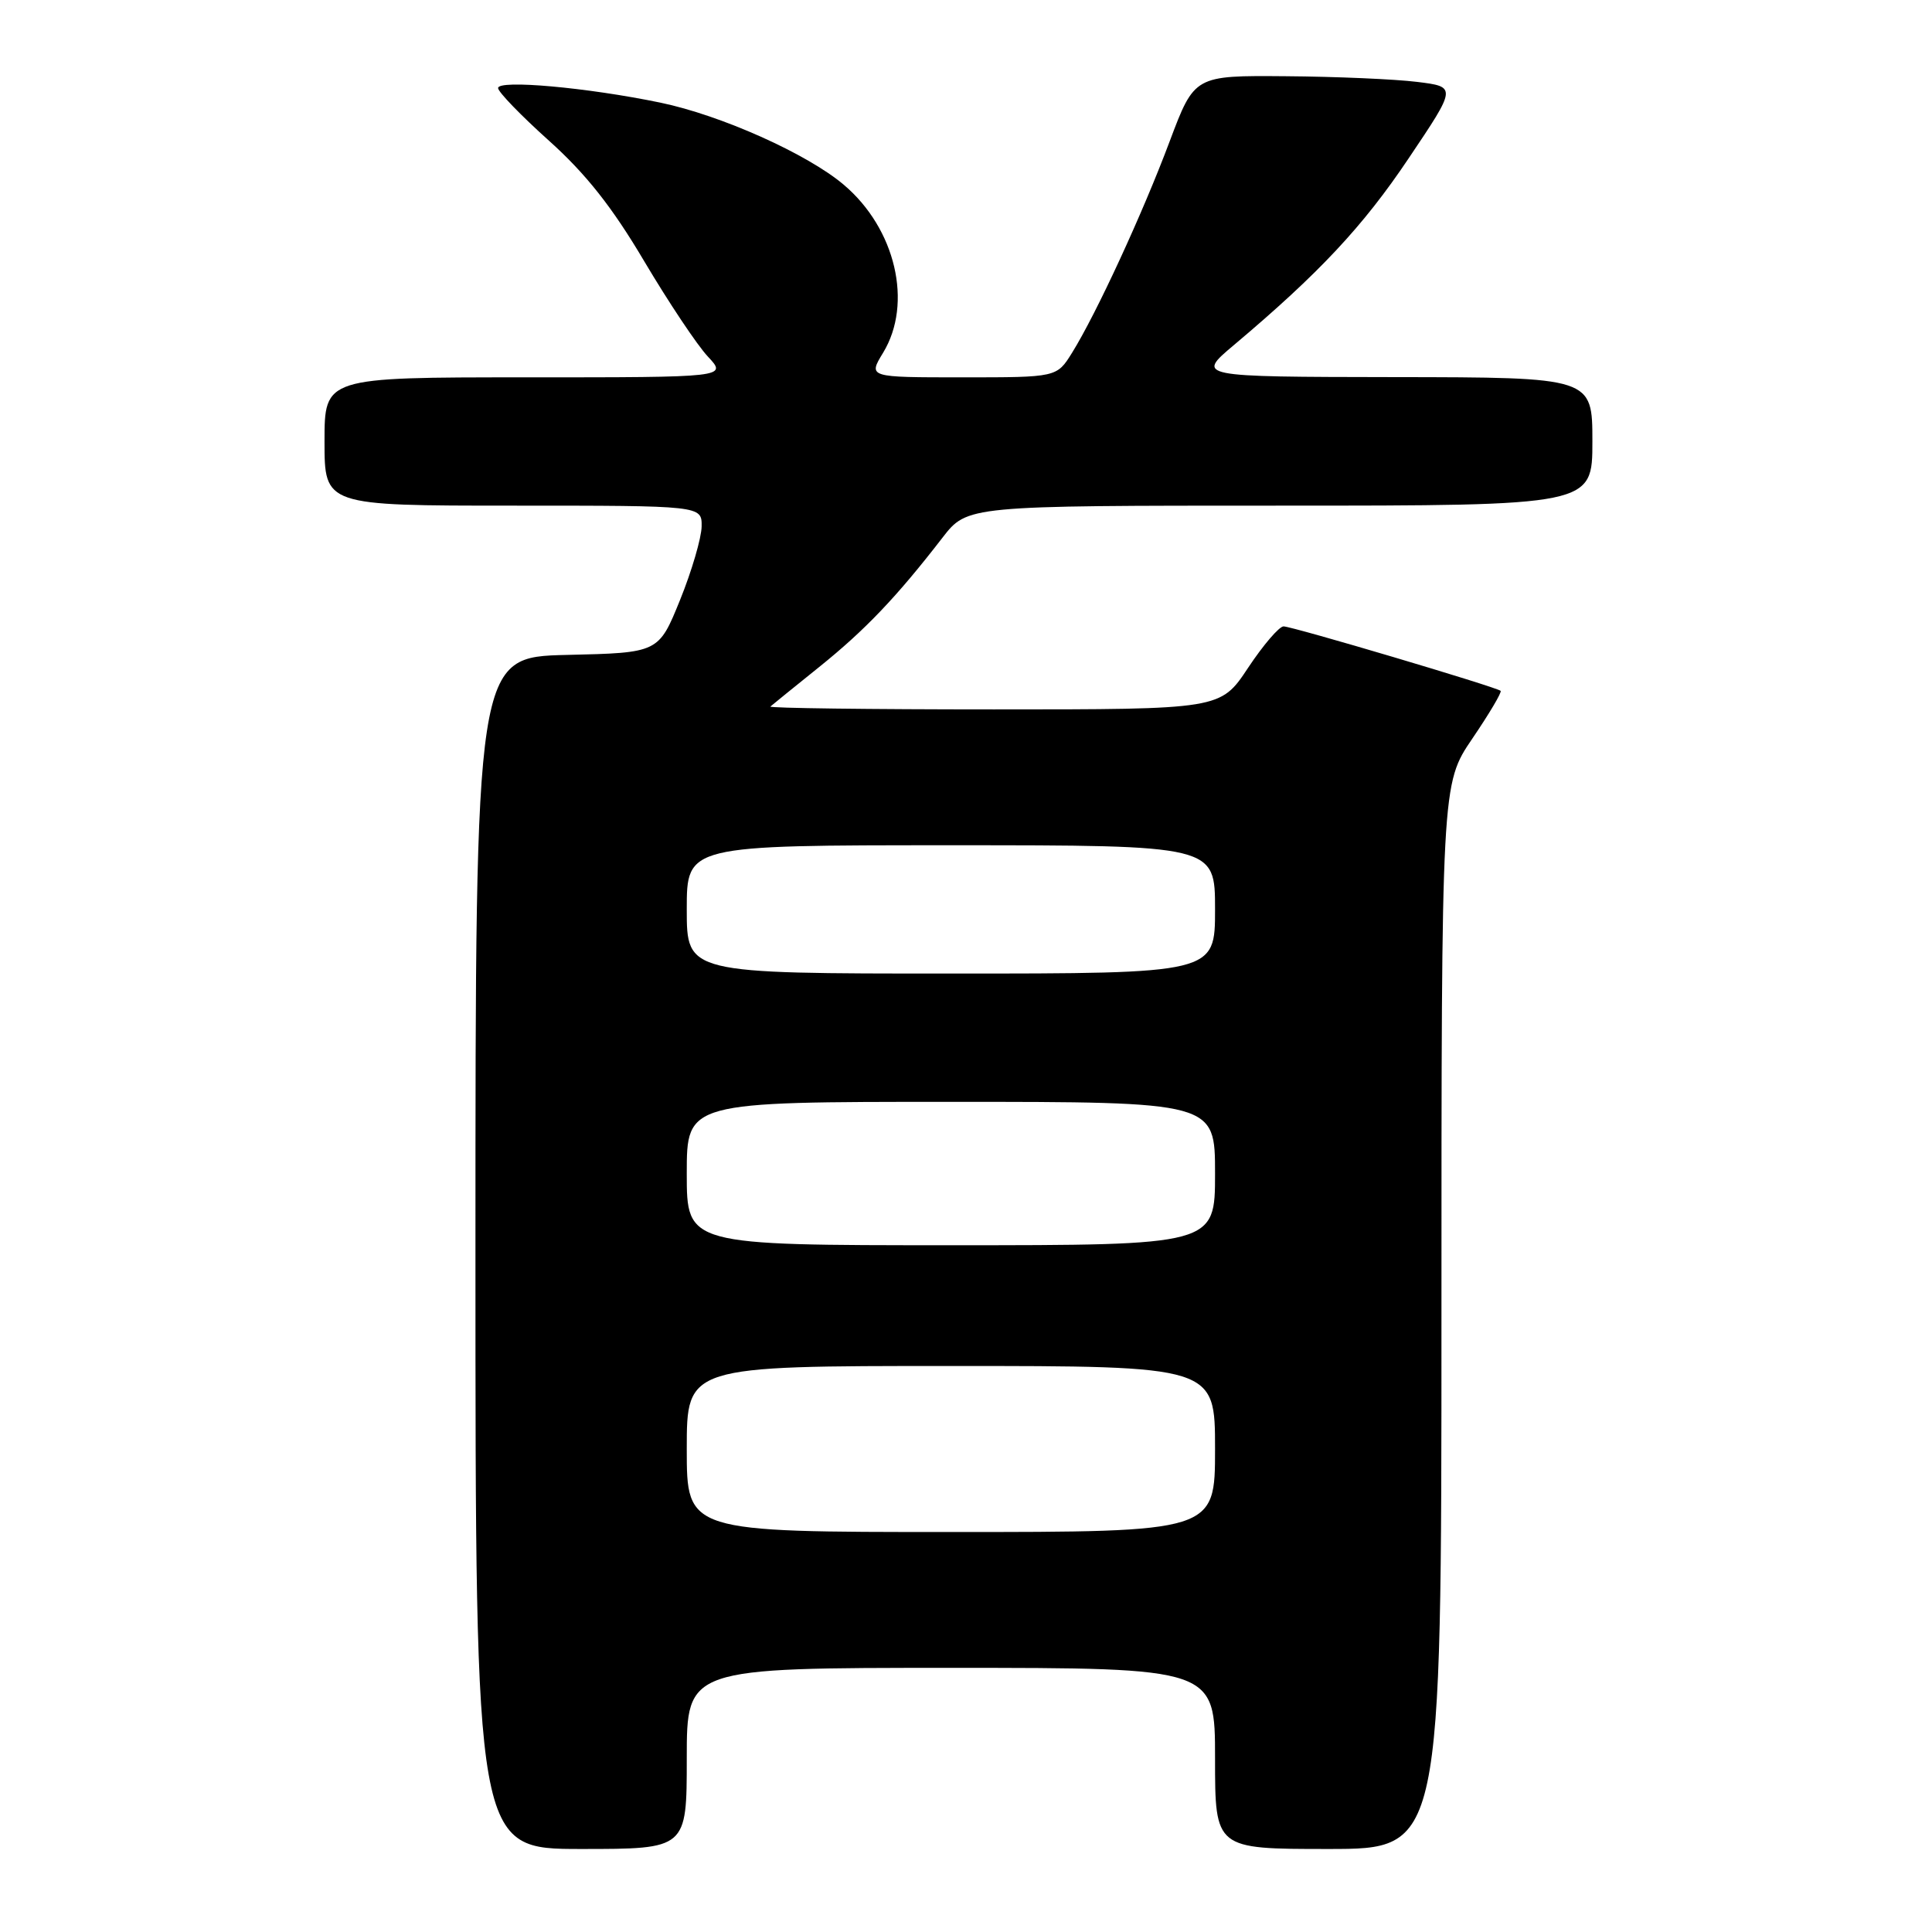 <?xml version="1.0" encoding="UTF-8" standalone="no"?>
<!DOCTYPE svg PUBLIC "-//W3C//DTD SVG 1.1//EN" "http://www.w3.org/Graphics/SVG/1.1/DTD/svg11.dtd" >
<svg xmlns="http://www.w3.org/2000/svg" xmlns:xlink="http://www.w3.org/1999/xlink" version="1.1" viewBox="0 0 256 256">
 <g >
 <path fill="currentColor"
d=" M 91.00 233.00 C 91.00 221.00 91.00 221.00 126.00 221.00 C 161.00 221.00 161.00 221.00 161.00 233.00 C 161.00 245.00 161.00 245.00 176.00 245.00 C 191.00 245.00 191.00 245.00 191.00 174.45 C 191.00 103.89 191.00 103.89 195.09 97.87 C 197.34 94.56 199.03 91.71 198.84 91.54 C 198.28 91.03 171.22 83.00 170.08 83.00 C 169.50 83.00 167.38 85.47 165.37 88.50 C 161.72 94.00 161.72 94.00 131.69 94.00 C 115.18 94.00 101.85 93.83 102.08 93.62 C 102.31 93.41 105.23 91.05 108.56 88.37 C 114.65 83.47 118.80 79.12 124.88 71.25 C 128.17 67.00 128.17 67.00 169.58 67.00 C 211.00 67.00 211.00 67.00 211.00 58.50 C 211.00 50.00 211.00 50.00 184.75 49.97 C 158.50 49.93 158.50 49.93 163.50 45.72 C 174.78 36.22 180.59 30.02 186.64 21.00 C 193.03 11.50 193.03 11.50 187.76 10.85 C 184.87 10.49 177.05 10.15 170.38 10.10 C 158.27 10.00 158.27 10.00 154.98 18.75 C 151.42 28.25 145.27 41.57 142.05 46.75 C 140.03 50.00 140.03 50.00 127.53 50.00 C 115.03 50.00 115.03 50.00 117.01 46.75 C 121.00 40.20 118.68 30.29 111.79 24.47 C 106.96 20.38 95.51 15.26 87.50 13.60 C 77.80 11.59 66.00 10.53 66.00 11.67 C 66.00 12.18 69.04 15.32 72.75 18.65 C 77.64 23.04 81.12 27.44 85.36 34.61 C 88.59 40.05 92.38 45.74 93.80 47.25 C 96.37 50.00 96.37 50.00 69.69 50.00 C 43.00 50.00 43.00 50.00 43.00 58.50 C 43.00 67.00 43.00 67.00 68.00 67.00 C 93.00 67.00 93.00 67.00 92.97 69.75 C 92.95 71.26 91.67 75.65 90.11 79.50 C 87.27 86.50 87.27 86.50 75.13 86.78 C 63.00 87.06 63.00 87.06 63.00 166.03 C 63.00 245.00 63.00 245.00 77.00 245.00 C 91.00 245.00 91.00 245.00 91.00 233.00 Z  M 91.00 192.00 C 91.00 181.00 91.00 181.00 126.00 181.00 C 161.00 181.00 161.00 181.00 161.00 192.00 C 161.00 203.00 161.00 203.00 126.00 203.00 C 91.00 203.00 91.00 203.00 91.00 192.00 Z  M 91.00 155.50 C 91.00 146.00 91.00 146.00 126.00 146.00 C 161.00 146.00 161.00 146.00 161.00 155.50 C 161.00 165.00 161.00 165.00 126.00 165.00 C 91.00 165.00 91.00 165.00 91.00 155.50 Z  M 91.00 120.50 C 91.00 112.00 91.00 112.00 126.00 112.00 C 161.00 112.00 161.00 112.00 161.00 120.50 C 161.00 129.00 161.00 129.00 126.00 129.00 C 91.00 129.00 91.00 129.00 91.00 120.50 Z "/>
</g>
</svg>